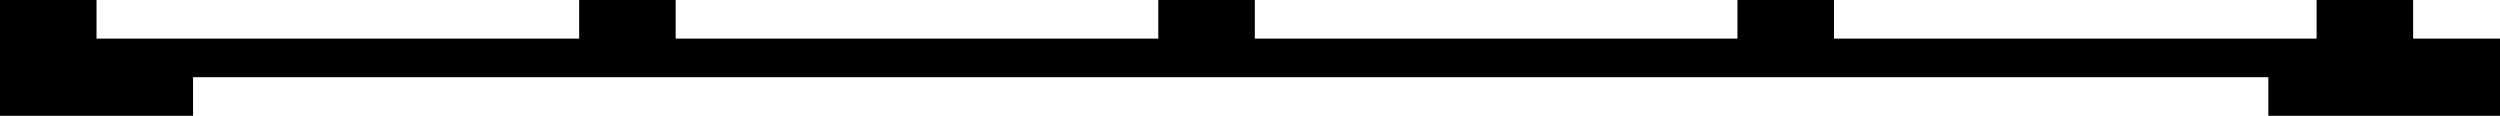 <?xml version="1.0" encoding="utf-8"?>
<!-- Generator: Fusion 360, Shaper Origin Export Add-In, Version 1.8.0  -->
<svg xmlns="http://www.w3.org/2000/svg" xmlns:xlink="http://www.w3.org/1999/xlink" xmlns:shaper="http://www.shapertools.com/namespaces/shaper" shaper:fusionaddin="version:1.8.0" width="25.9cm" height="1.2cm" version="1.1" x="0cm" y="0cm" viewBox="0 0 25.9 1.2" enable-background="new 0 0 25.9 1.2" xml:space="preserve"><path d="M12.95,0.2 L12.05,0.2 12.05,0.6 11.05,0.6 11.05,0.2 6.05,0.2 6.05,0.6 5.05,0.6 5.05,0.2 0.05,0.2 0.05,0.6 -0.95,0.6 -0.95,0.2 -5.95,0.2 -5.95,0.6 -6.95,0.6 -6.95,0.2 -11.95,0.2 -11.95,0.6 -12.95,0.6 -12.95,-0.6 -10.95,-0.6 -10.95,-0.2 10.55,-0.2 10.55,-0.6 12.95,-0.6 12.95,-0.2 12.95,0.2z" transform="matrix(1,0,0,-1,12.95,0.6)" fill="rgb(0,0,0)" stroke-linecap="round" stroke-linejoin="round" /></svg>